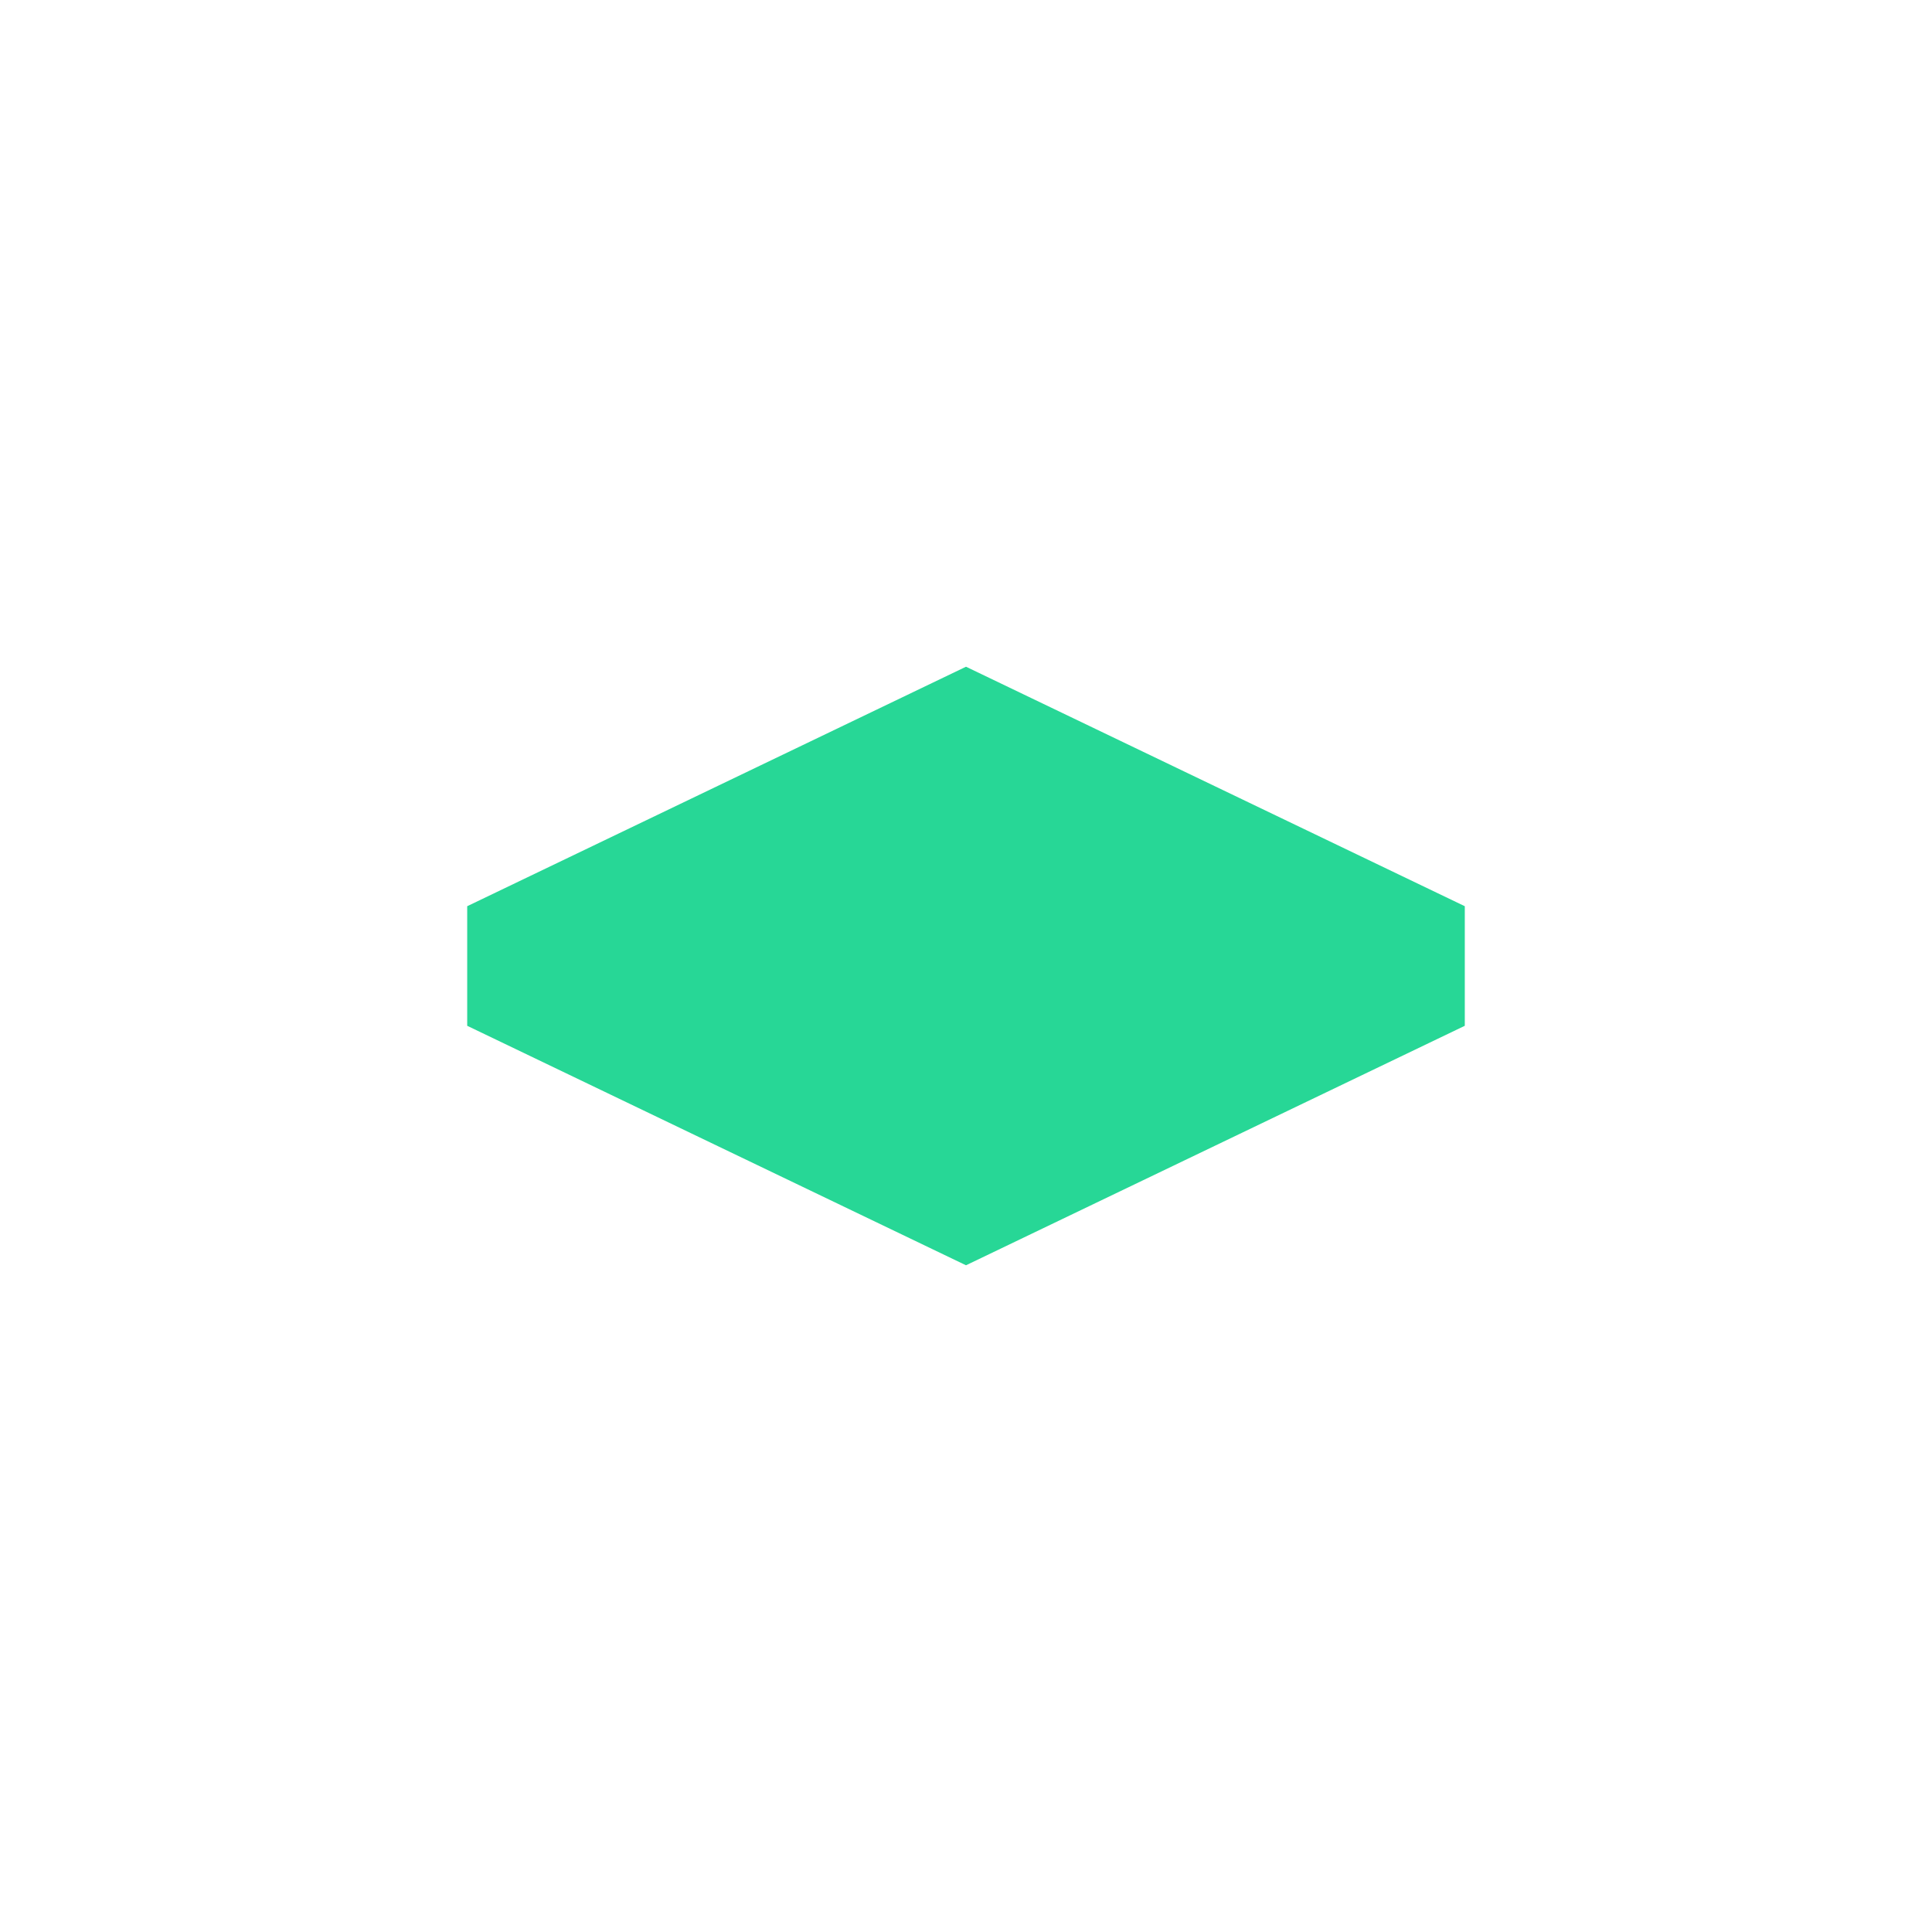 <?xml version="1.0" encoding="UTF-8" standalone="no"?>
<svg
   version="1.1"
   width="581px"
   height="581px"
   viewBox="-0.5 -0.5 581 581"
   content="&lt;mxfile host=&quot;app.diagrams.net&quot; modified=&quot;2021-01-30T12:41:39.554Z&quot; agent=&quot;5.0 (X11)&quot; etag=&quot;nhEuN7EmADAOXpt1BhAN&quot; version=&quot;14.2.9&quot; type=&quot;device&quot;&gt;&lt;diagram id=&quot;yGWtwPvJ5FSRlH2z2niW&quot; name=&quot;Page-1&quot;&gt;zVZdb5swFP01PE4CHJfwOGiyadM0qZm0x8kBB6wYmxlTyH79rouBkIQ2mdSuT/E9vl8+594kDoqL9pMiZf5NppQ7vpu2Drp3fN9b+gv4MMihQ0JsgUyx1DqNwIb9oRZ0LVqzlFYTRy0l16ycgokUgiZ6ghGlZDN120k+rVqSjJ4Bm4Twc/QnS3XeoUvsjvhnyrK8r+y59qYgvbMFqpyksjmC0MpBsZJSd6eijSk35PW8dHHrmduhMUWFvibgV1g9/t6G5Ee1JzluvyRfg4cPNssj4bV9sG1WH3oGIAuQDUbU5EzTTUkSc9OA3oDluuBgeXAkVdkpsGMthaJRpZXc01hyqQAVUpgkO8b5CWR7oErTdvZx3kAZzBqVBdXqAC59AMJdiB0zL7CsN6NoeGmx/EiwASR2ULIh98glHCydN1AbvkxtpmRtSITh1YQJqiyTs4TYKSfbPoN7K1F+MCXKv0AUci8QhZ4jypZ7ML2JDJq7qR6+UG5xUo1wTZUgmkayFml1ps7w0n8XDL8s2NG0X1oGWPHSmKyScb2lwEu0JcneyCzS77XmzMz7Uzi4fHxiCkx8shaOj9YLtMLx3A5dtTDzQ3k+HP3W4CuHwXu1rbl7RyL4wX0Q3r25CO5/FyF4TyJ40Tr231qE11wEMMdf/e7La/zvhFZ/AQ==&lt;/diagram&gt;&lt;/mxfile&gt;"
   id="svg20"
   xmlns="http://www.w3.org/2000/svg"
   xmlns:svg="http://www.w3.org/2000/svg">
  <defs
     id="defs2" />
  <path
     d="m 140,322.02 150,72.03 150,-72.03 M 290,394.05 V 430"
     fill="none"
     stroke="none"
     pointer-events="all"
     id="path8" />
  <path
     d="m 290,200 150,72.02 v 35.96 L 290,380 140,307.98 v -35.96 z"
     fill="#27d796"
     stroke="none"
     pointer-events="all"
     id="path10" />
  <path
     d="m 140,272.02 150,72.03 150,-72.03 M 290,344.05 V 380"
     fill="none"
     stroke="none"
     pointer-events="all"
     id="path12" />
  <path
     d="m 140,222.02 150,72.03 150,-72.03 M 290,294.05 V 330"
     fill="none"
     stroke="none"
     pointer-events="all"
     id="path16" />
</svg>
